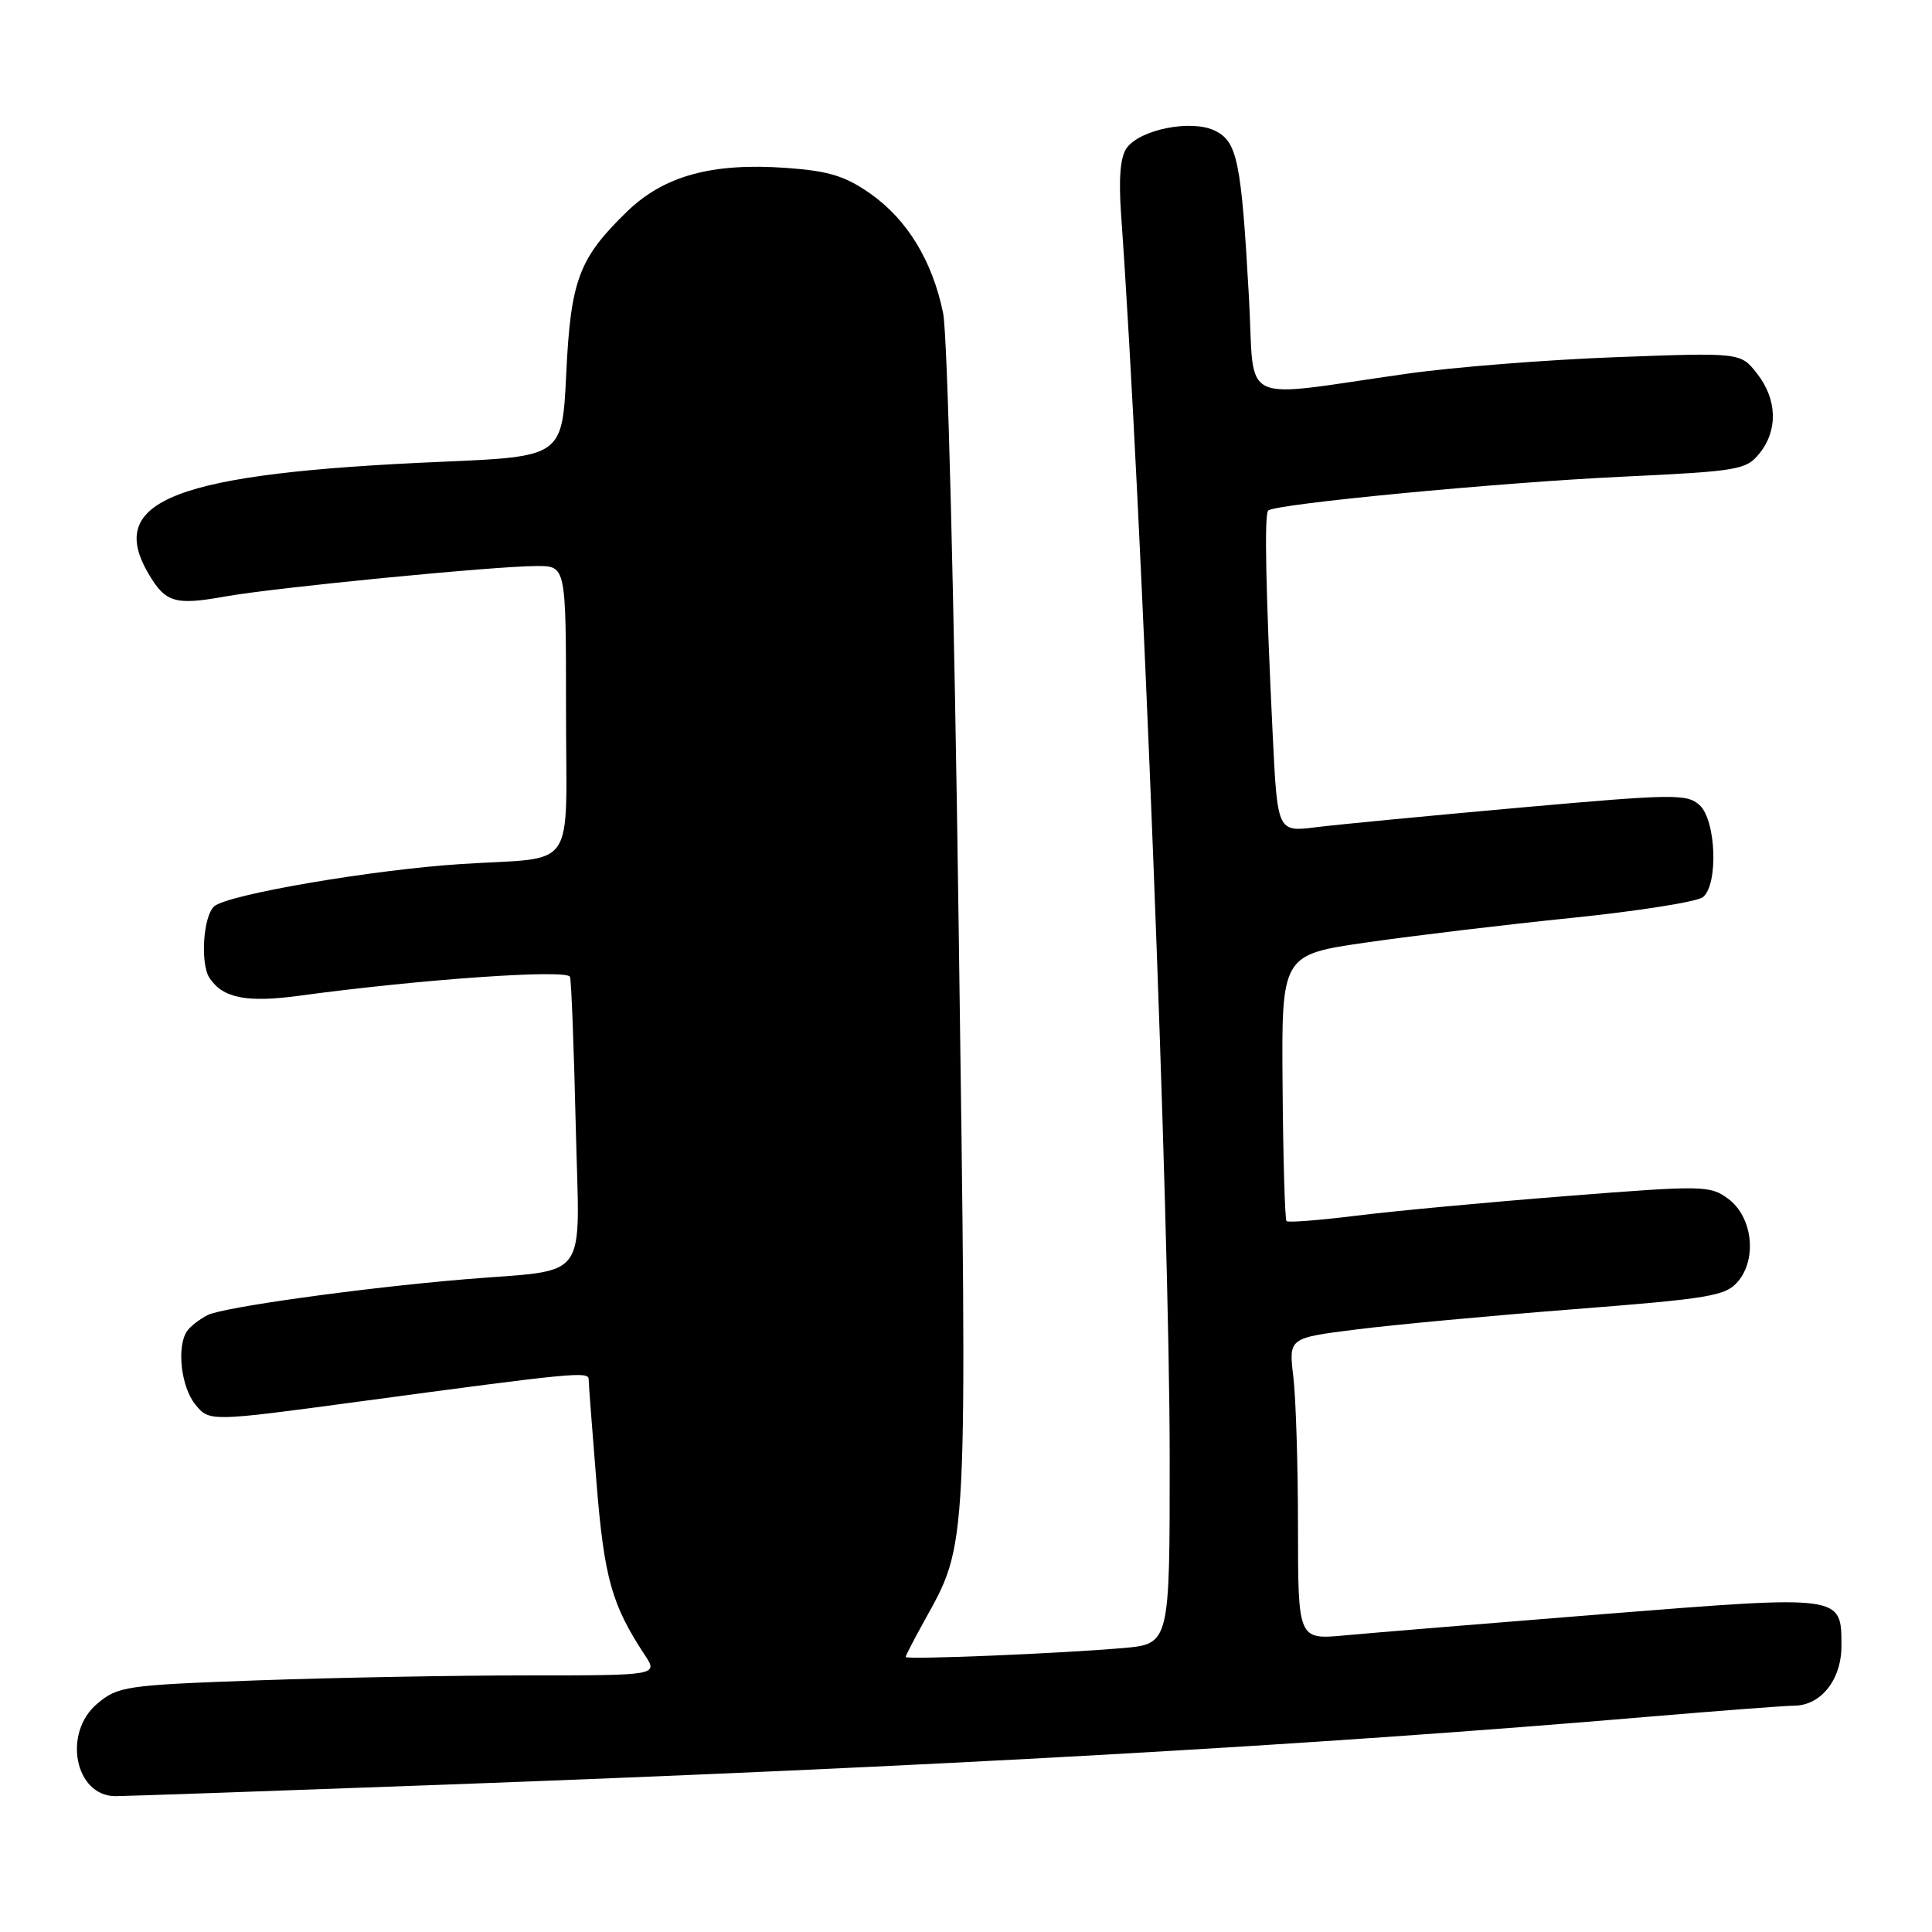 <?xml version="1.0" encoding="UTF-8" standalone="no"?>
<!DOCTYPE svg PUBLIC "-//W3C//DTD SVG 1.1//EN" "http://www.w3.org/Graphics/SVG/1.1/DTD/svg11.dtd" >
<svg xmlns="http://www.w3.org/2000/svg" xmlns:xlink="http://www.w3.org/1999/xlink" version="1.1" viewBox="0 0 256 256">
 <g >
 <path fill="currentColor"
d=" M 58.00 236.51 C 124.29 234.07 173.40 231.31 218.50 227.47 C 227.85 226.68 236.51 226.02 237.75 226.01 C 241.28 225.99 244.00 222.56 244.00 218.12 C 244.00 211.31 244.27 211.35 212.67 213.86 C 197.18 215.10 181.69 216.37 178.25 216.69 C 172.00 217.28 172.00 217.28 171.99 202.39 C 171.99 194.20 171.71 185.20 171.37 182.40 C 170.76 177.29 170.76 177.29 179.63 176.17 C 184.51 175.55 197.50 174.34 208.50 173.48 C 226.64 172.07 228.67 171.72 230.30 169.79 C 232.86 166.75 232.20 161.22 229.00 158.85 C 226.60 157.07 225.73 157.05 207.50 158.49 C 197.05 159.31 184.53 160.48 179.68 161.09 C 174.83 161.69 170.68 162.02 170.47 161.80 C 170.26 161.59 170.02 153.56 169.95 143.96 C 169.80 126.50 169.80 126.50 181.15 124.87 C 187.39 123.97 199.66 122.50 208.41 121.61 C 217.16 120.71 224.92 119.48 225.66 118.87 C 227.71 117.16 227.39 108.67 225.20 106.68 C 223.53 105.17 221.75 105.20 201.45 107.01 C 189.38 108.09 177.20 109.26 174.39 109.61 C 169.27 110.25 169.27 110.25 168.64 97.37 C 167.72 78.36 167.51 68.15 168.04 67.65 C 168.94 66.77 198.69 63.93 214.88 63.17 C 230.32 62.44 231.37 62.27 233.13 60.09 C 235.62 57.02 235.49 52.90 232.81 49.49 C 230.63 46.71 230.63 46.71 214.06 47.33 C 204.95 47.67 192.55 48.65 186.50 49.51 C 163.62 52.74 166.32 54.04 165.49 39.38 C 164.48 21.28 163.95 18.74 160.95 17.30 C 157.84 15.81 151.10 17.14 149.30 19.60 C 148.45 20.76 148.21 23.59 148.55 28.41 C 151.31 67.31 154.98 161.35 154.99 193.17 C 155.00 217.84 155.00 217.84 148.75 218.38 C 140.41 219.11 120.00 219.94 120.00 219.56 C 120.00 219.39 121.09 217.28 122.42 214.88 C 128.28 204.27 128.18 206.46 127.03 122.86 C 126.44 79.31 125.55 44.35 124.97 41.50 C 123.55 34.57 120.22 29.10 115.33 25.66 C 111.99 23.32 109.80 22.65 104.20 22.25 C 94.35 21.54 87.97 23.29 83.08 28.04 C 76.70 34.23 75.62 37.12 75.03 49.50 C 74.50 60.50 74.50 60.50 58.50 61.19 C 23.20 62.70 13.91 66.27 19.70 76.06 C 21.94 79.86 23.21 80.23 29.88 79.03 C 36.51 77.85 65.63 75.00 71.16 75.00 C 75.00 75.00 75.00 75.00 75.00 93.98 C 75.00 115.98 76.70 113.48 61.10 114.49 C 49.40 115.24 30.30 118.51 28.41 120.07 C 26.93 121.30 26.50 127.70 27.77 129.60 C 29.54 132.26 32.68 132.88 39.58 131.95 C 55.77 129.75 75.21 128.40 75.53 129.44 C 75.71 130.02 76.05 138.92 76.29 149.21 C 76.78 170.34 78.42 168.10 61.50 169.52 C 47.84 170.67 29.47 173.23 27.50 174.26 C 26.40 174.83 25.17 175.79 24.77 176.40 C 23.39 178.46 23.99 183.77 25.87 186.09 C 27.74 188.39 27.74 188.39 47.62 185.71 C 76.05 181.88 78.00 181.69 78.00 182.76 C 78.00 183.28 78.47 189.46 79.04 196.48 C 80.06 209.09 81.06 212.65 85.41 219.25 C 87.23 222.00 87.23 222.00 69.78 222.00 C 60.18 222.00 44.10 222.30 34.04 222.66 C 16.64 223.29 15.63 223.44 12.88 225.75 C 8.27 229.64 9.92 238.00 15.31 238.00 C 16.51 238.00 35.73 237.33 58.00 236.51 Z "/>
</g>
</svg>